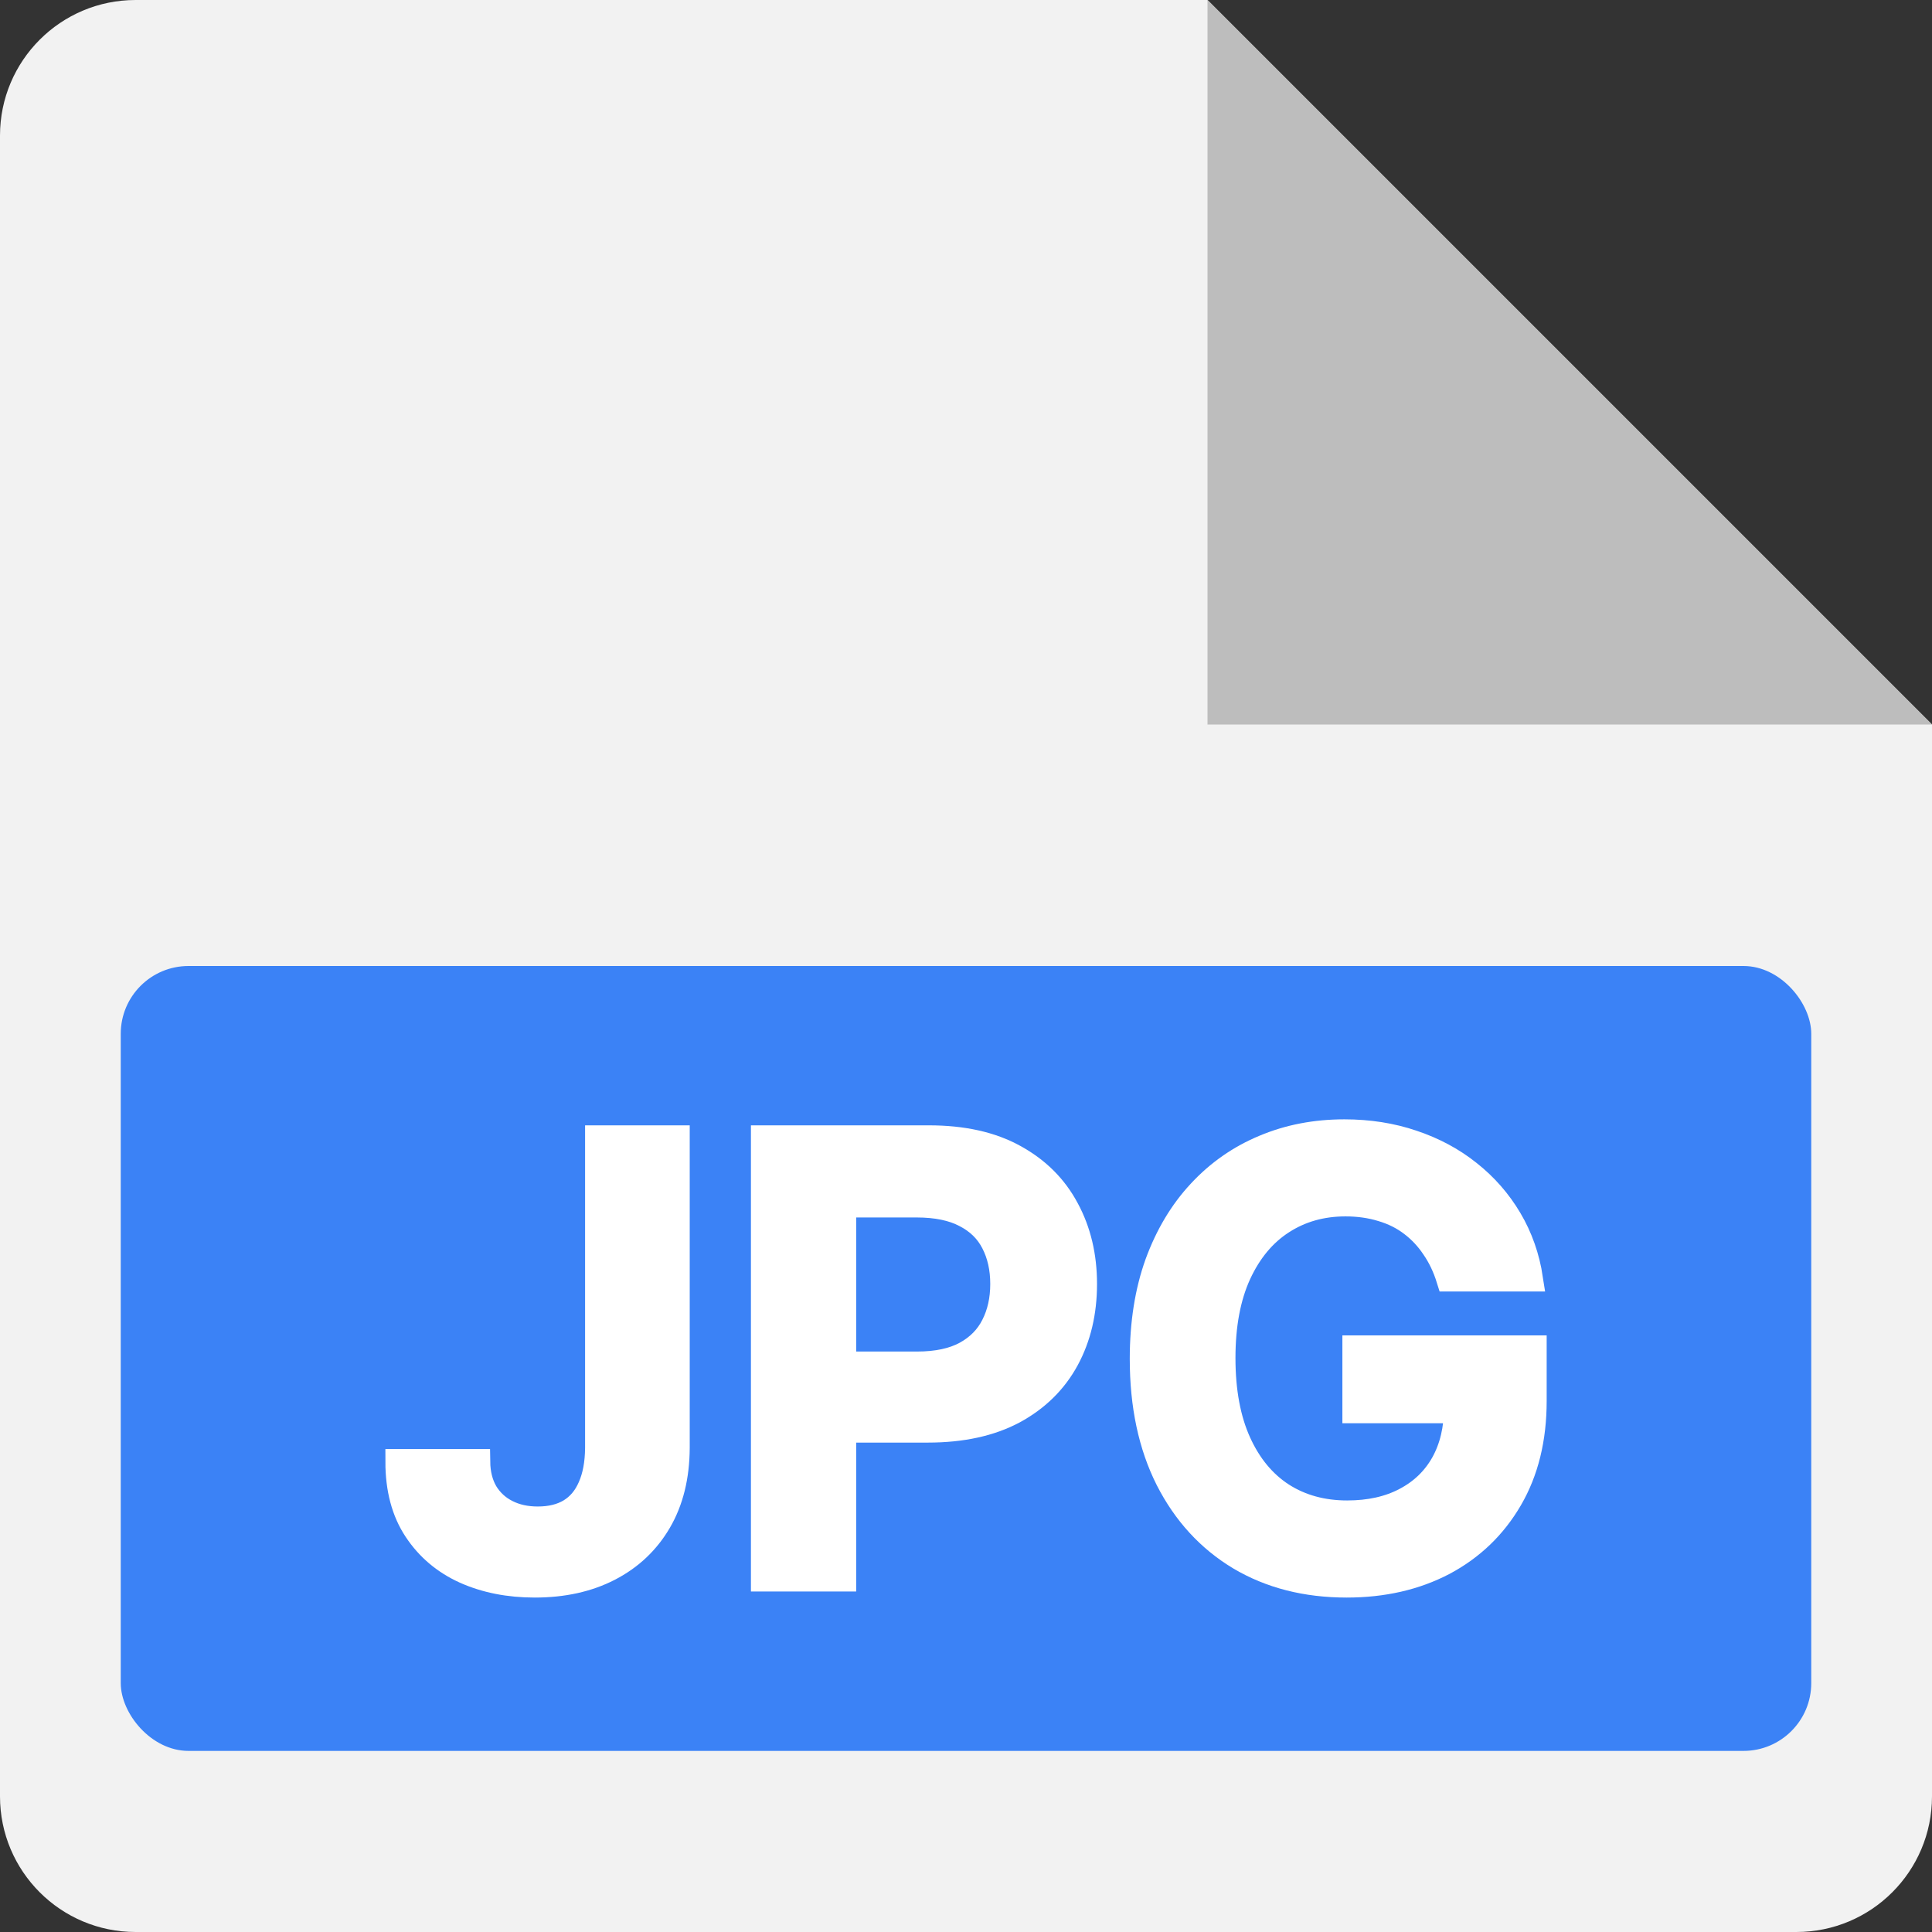 <svg width="38" height="38" viewBox="0 0 38 38" fill="none" xmlns="http://www.w3.org/2000/svg">
<rect x="0" y="0" width="38" height="38" fill="#333333" stroke="none"/>
<path fill-rule="evenodd" clip-rule="evenodd" d="M23.75 0L38 14.25V35.333C38 36.806 36.806 38 35.333 38H2.667C1.194 38 0 36.806 0 35.333V2.667C0 1.194 1.194 0 2.667 0H23.75Z" fill="#F2F2F2"/>
<path d="M23.75 14.25L38 14.25L23.75 -0L23.75 14.25Z" fill="#BDBDBD"/>
<rect x="2.375" y="19" width="33.25" height="15.438" rx="1.333" fill="#3B82F6"/>
<path d="M11.758 22.384H13.316V28.48C13.313 29.038 13.195 29.52 12.96 29.923C12.726 30.324 12.399 30.633 11.978 30.85C11.561 31.065 11.074 31.172 10.518 31.172C10.01 31.172 9.553 31.082 9.147 30.901C8.743 30.718 8.423 30.447 8.186 30.088C7.949 29.73 7.83 29.284 7.83 28.751H9.392C9.395 28.985 9.446 29.187 9.544 29.356C9.646 29.525 9.786 29.655 9.964 29.745C10.141 29.836 10.346 29.881 10.577 29.881C10.829 29.881 11.041 29.829 11.216 29.724C11.391 29.617 11.524 29.459 11.614 29.25C11.707 29.041 11.755 28.785 11.758 28.48V22.384Z" fill="white"/>
<path d="M15.02 31.053V22.384H18.271C18.937 22.384 19.495 22.508 19.947 22.757C20.401 23.005 20.744 23.346 20.976 23.781C21.21 24.213 21.327 24.704 21.327 25.254C21.327 25.81 21.21 26.304 20.976 26.736C20.741 27.167 20.396 27.508 19.939 27.756C19.481 28.001 18.918 28.124 18.25 28.124H16.095V26.833H18.038C18.427 26.833 18.746 26.765 18.995 26.63C19.243 26.494 19.426 26.308 19.545 26.071C19.666 25.834 19.727 25.562 19.727 25.254C19.727 24.947 19.666 24.676 19.545 24.441C19.426 24.207 19.242 24.025 18.99 23.895C18.742 23.763 18.422 23.696 18.029 23.696H16.59V31.053H15.02Z" fill="white"/>
<path d="M28.499 25.152C28.428 24.924 28.331 24.719 28.207 24.539C28.085 24.355 27.939 24.199 27.767 24.069C27.597 23.939 27.402 23.842 27.182 23.777C26.962 23.709 26.722 23.675 26.463 23.675C25.997 23.675 25.582 23.792 25.218 24.027C24.854 24.261 24.568 24.605 24.359 25.059C24.153 25.511 24.05 26.061 24.05 26.71C24.05 27.365 24.153 27.919 24.359 28.374C24.565 28.828 24.851 29.174 25.218 29.411C25.585 29.645 26.011 29.762 26.497 29.762C26.937 29.762 27.318 29.678 27.64 29.508C27.964 29.339 28.214 29.099 28.389 28.789C28.564 28.475 28.651 28.109 28.651 27.688L29.007 27.743H26.653V26.516H30.171V27.557C30.171 28.299 30.013 28.941 29.697 29.483C29.381 30.025 28.946 30.442 28.393 30.736C27.84 31.026 27.205 31.172 26.488 31.172C25.689 31.172 24.988 30.993 24.384 30.634C23.783 30.273 23.313 29.761 22.975 29.098C22.639 28.432 22.471 27.642 22.471 26.727C22.471 26.027 22.57 25.402 22.767 24.852C22.968 24.302 23.247 23.835 23.605 23.451C23.964 23.064 24.384 22.771 24.867 22.57C25.349 22.367 25.874 22.266 26.442 22.266C26.921 22.266 27.369 22.336 27.783 22.477C28.198 22.616 28.567 22.813 28.888 23.07C29.213 23.327 29.479 23.631 29.688 23.984C29.897 24.337 30.034 24.726 30.099 25.152H28.499Z" fill="white"/>
<path d="M11.758 22.384H13.316V28.48C13.313 29.038 13.195 29.52 12.96 29.923C12.726 30.324 12.399 30.633 11.978 30.85C11.561 31.065 11.074 31.172 10.518 31.172C10.01 31.172 9.553 31.082 9.147 30.901C8.743 30.718 8.423 30.447 8.186 30.088C7.949 29.73 7.83 29.284 7.83 28.751H9.392C9.395 28.985 9.446 29.187 9.544 29.356C9.646 29.525 9.786 29.655 9.964 29.745C10.141 29.836 10.346 29.881 10.577 29.881C10.829 29.881 11.041 29.829 11.216 29.724C11.391 29.617 11.524 29.459 11.614 29.25C11.707 29.041 11.755 28.785 11.758 28.48V22.384Z" stroke="white" stroke-width="0.5"/>
<path d="M15.02 31.053V22.384H18.271C18.937 22.384 19.495 22.508 19.947 22.757C20.401 23.005 20.744 23.346 20.976 23.781C21.21 24.213 21.327 24.704 21.327 25.254C21.327 25.81 21.21 26.304 20.976 26.736C20.741 27.167 20.396 27.508 19.939 27.756C19.481 28.001 18.918 28.124 18.25 28.124H16.095V26.833H18.038C18.427 26.833 18.746 26.765 18.995 26.63C19.243 26.494 19.426 26.308 19.545 26.071C19.666 25.834 19.727 25.562 19.727 25.254C19.727 24.947 19.666 24.676 19.545 24.441C19.426 24.207 19.242 24.025 18.99 23.895C18.742 23.763 18.422 23.696 18.029 23.696H16.59V31.053H15.02Z" stroke="white" stroke-width="0.5"/>
<path d="M28.499 25.152C28.428 24.924 28.331 24.719 28.207 24.539C28.085 24.355 27.939 24.199 27.767 24.069C27.597 23.939 27.402 23.842 27.182 23.777C26.962 23.709 26.722 23.675 26.463 23.675C25.997 23.675 25.582 23.792 25.218 24.027C24.854 24.261 24.568 24.605 24.359 25.059C24.153 25.511 24.05 26.061 24.05 26.71C24.05 27.365 24.153 27.919 24.359 28.374C24.565 28.828 24.851 29.174 25.218 29.411C25.585 29.645 26.011 29.762 26.497 29.762C26.937 29.762 27.318 29.678 27.64 29.508C27.964 29.339 28.214 29.099 28.389 28.789C28.564 28.475 28.651 28.109 28.651 27.688L29.007 27.743H26.653V26.516H30.171V27.557C30.171 28.299 30.013 28.941 29.697 29.483C29.381 30.025 28.946 30.442 28.393 30.736C27.84 31.026 27.205 31.172 26.488 31.172C25.689 31.172 24.988 30.993 24.384 30.634C23.783 30.273 23.313 29.761 22.975 29.098C22.639 28.432 22.471 27.642 22.471 26.727C22.471 26.027 22.57 25.402 22.767 24.852C22.968 24.302 23.247 23.835 23.605 23.451C23.964 23.064 24.384 22.771 24.867 22.57C25.349 22.367 25.874 22.266 26.442 22.266C26.921 22.266 27.369 22.336 27.783 22.477C28.198 22.616 28.567 22.813 28.888 23.07C29.213 23.327 29.479 23.631 29.688 23.984C29.897 24.337 30.034 24.726 30.099 25.152H28.499Z" stroke="white" stroke-width="0.5"/>
</svg>
